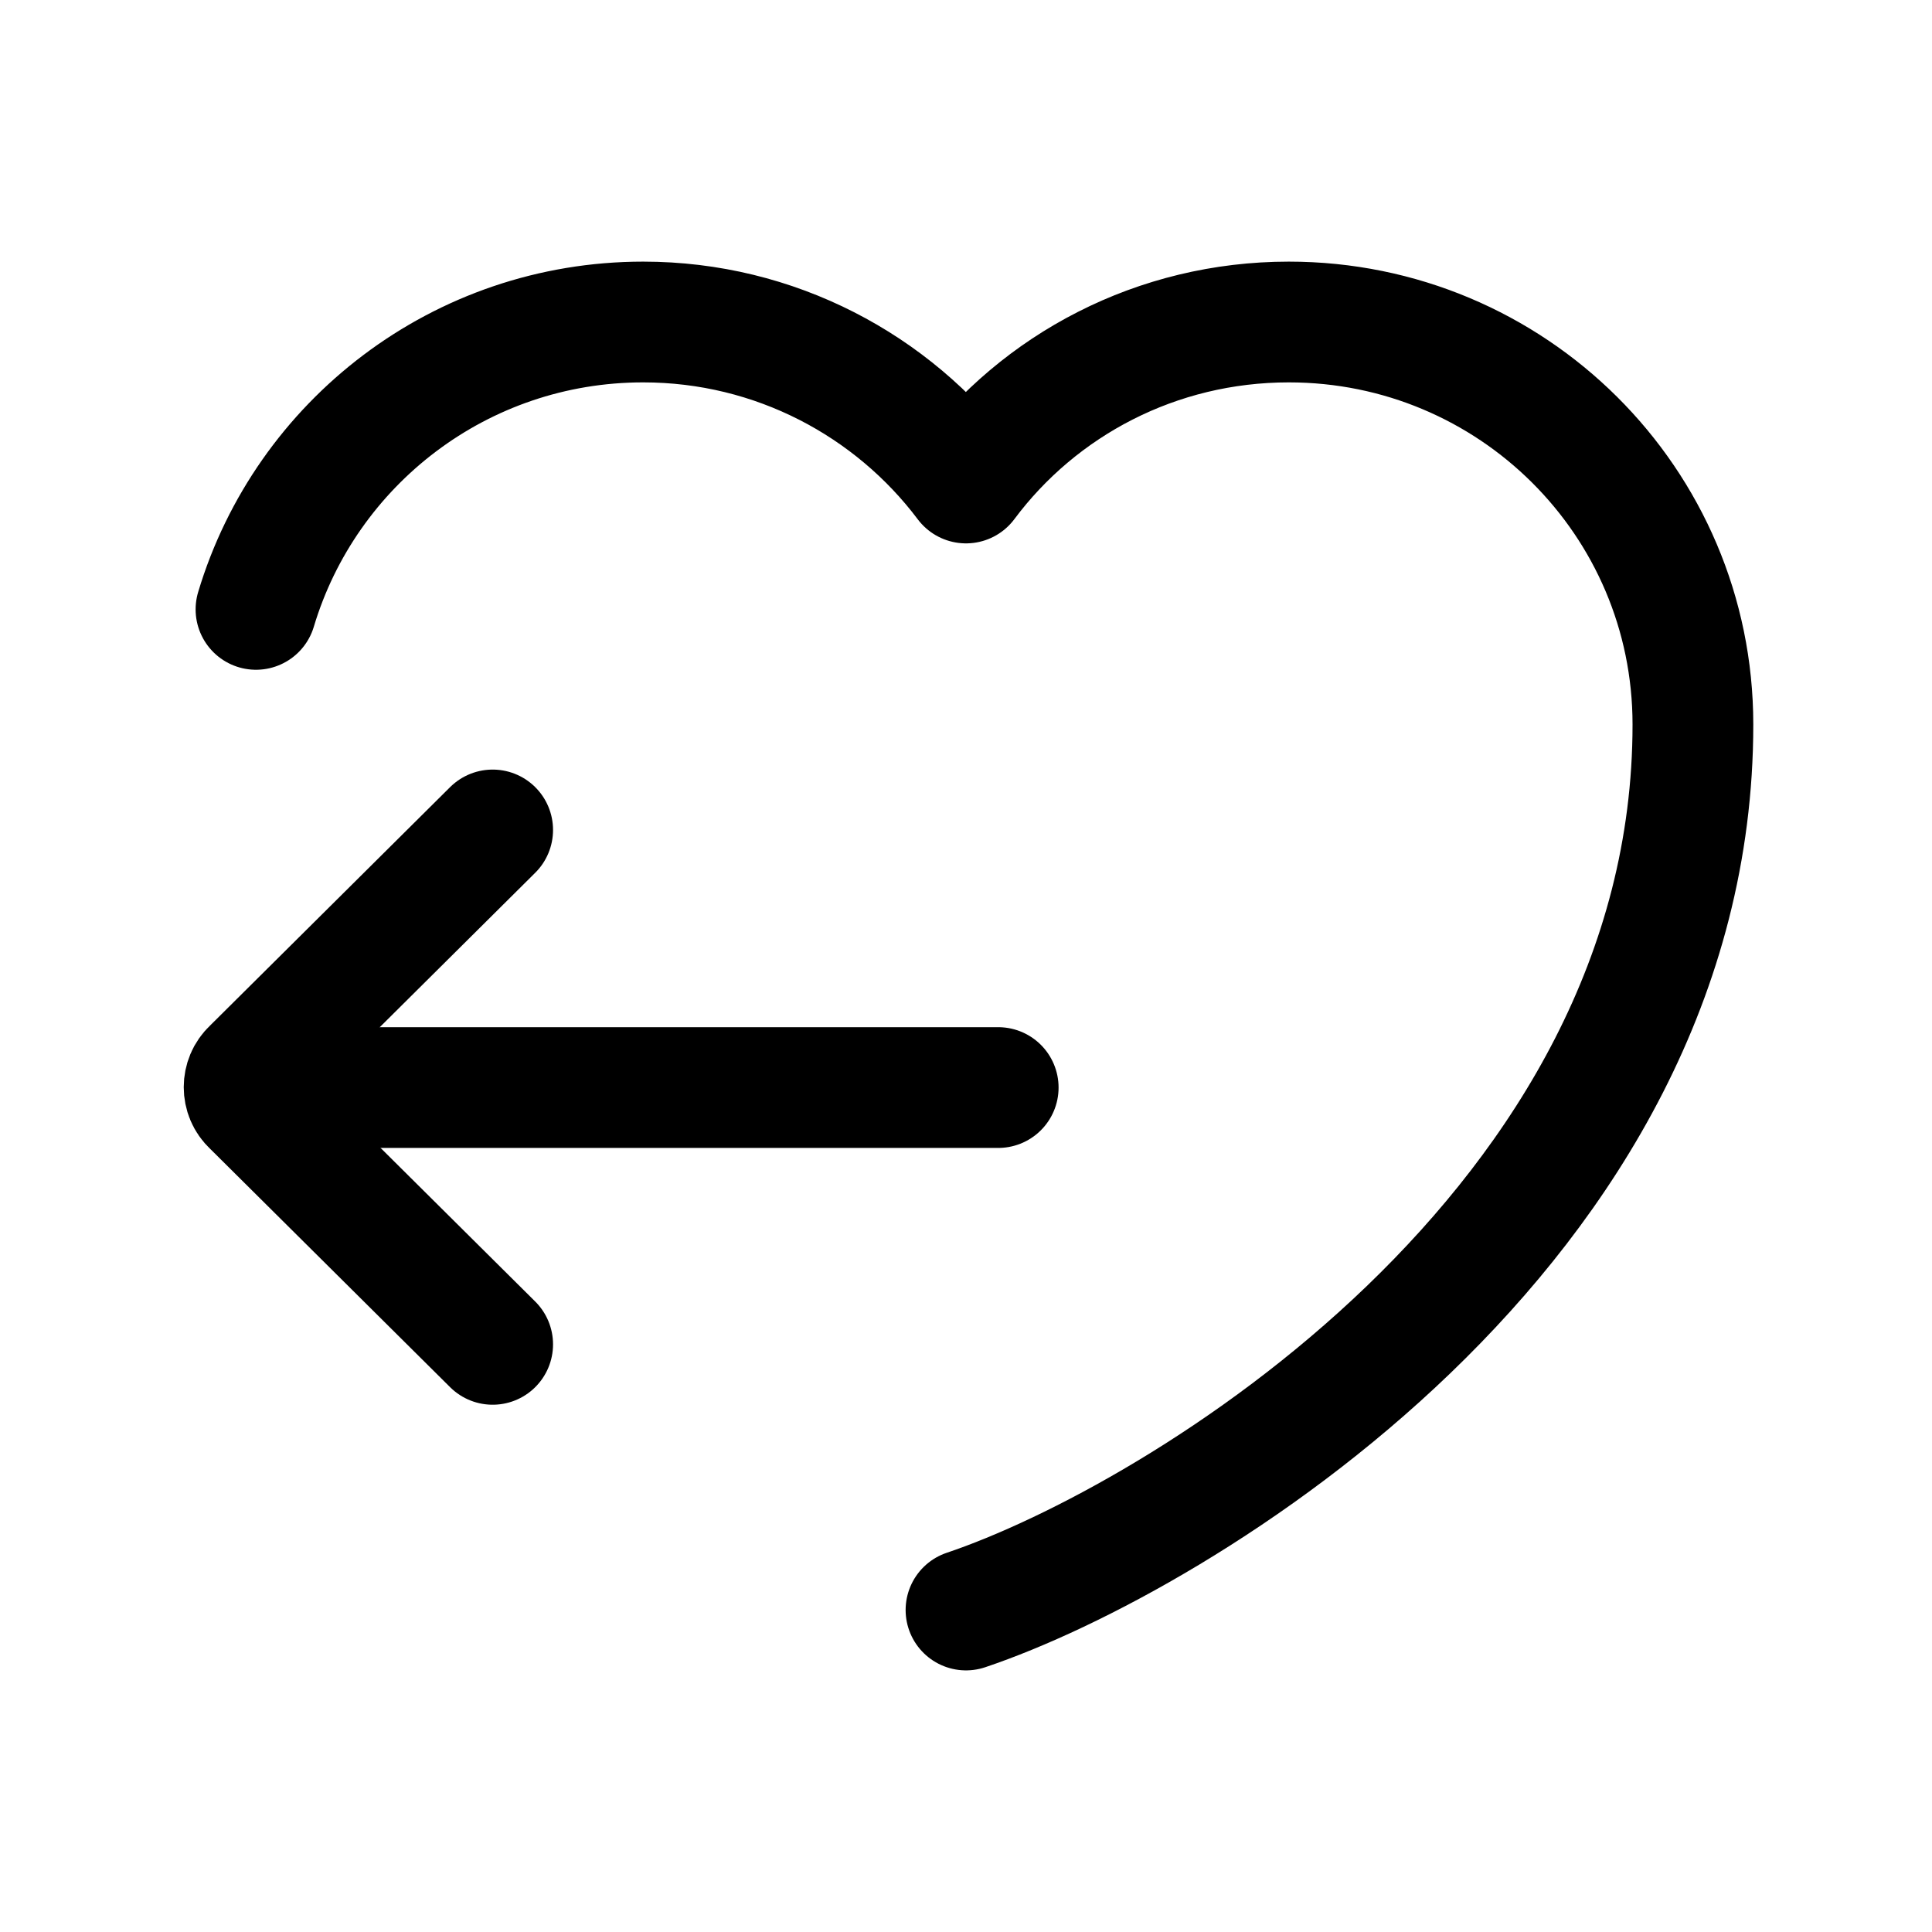 <svg width="24" height="24" viewBox="0 0 24 24" fill="none" xmlns="http://www.w3.org/2000/svg">
<g clip-path="url(#clip0_7_6815)">
<path d="M3.18 7.57C3.8 5.5 5.72 4 7.99 4C9.63 4 11.09 4.79 12 6C12.91 4.78 14.37 4 16.01 4C18.78 4 21.03 6.23 21.03 9C21.03 15.26 14.62 19.12 12 20" stroke="black" stroke-width="1.5" stroke-linecap="round" stroke-linejoin="round"/>
<path d="M12.4 13.51H3.31" stroke="black" stroke-width="1.5" stroke-linecap="round" stroke-linejoin="round"/>
<path d="M6.12 16.7L3.13 13.73C3 13.61 3 13.4 3.13 13.28L6.12 10.31" stroke="black" stroke-width="1.5" stroke-linecap="round" stroke-linejoin="round"/>
</g>
<defs>
<clipPath id="clip0_7_6815">
<rect width="24" height="24" fill="white"/>
</clipPath>
</defs>
</svg>
